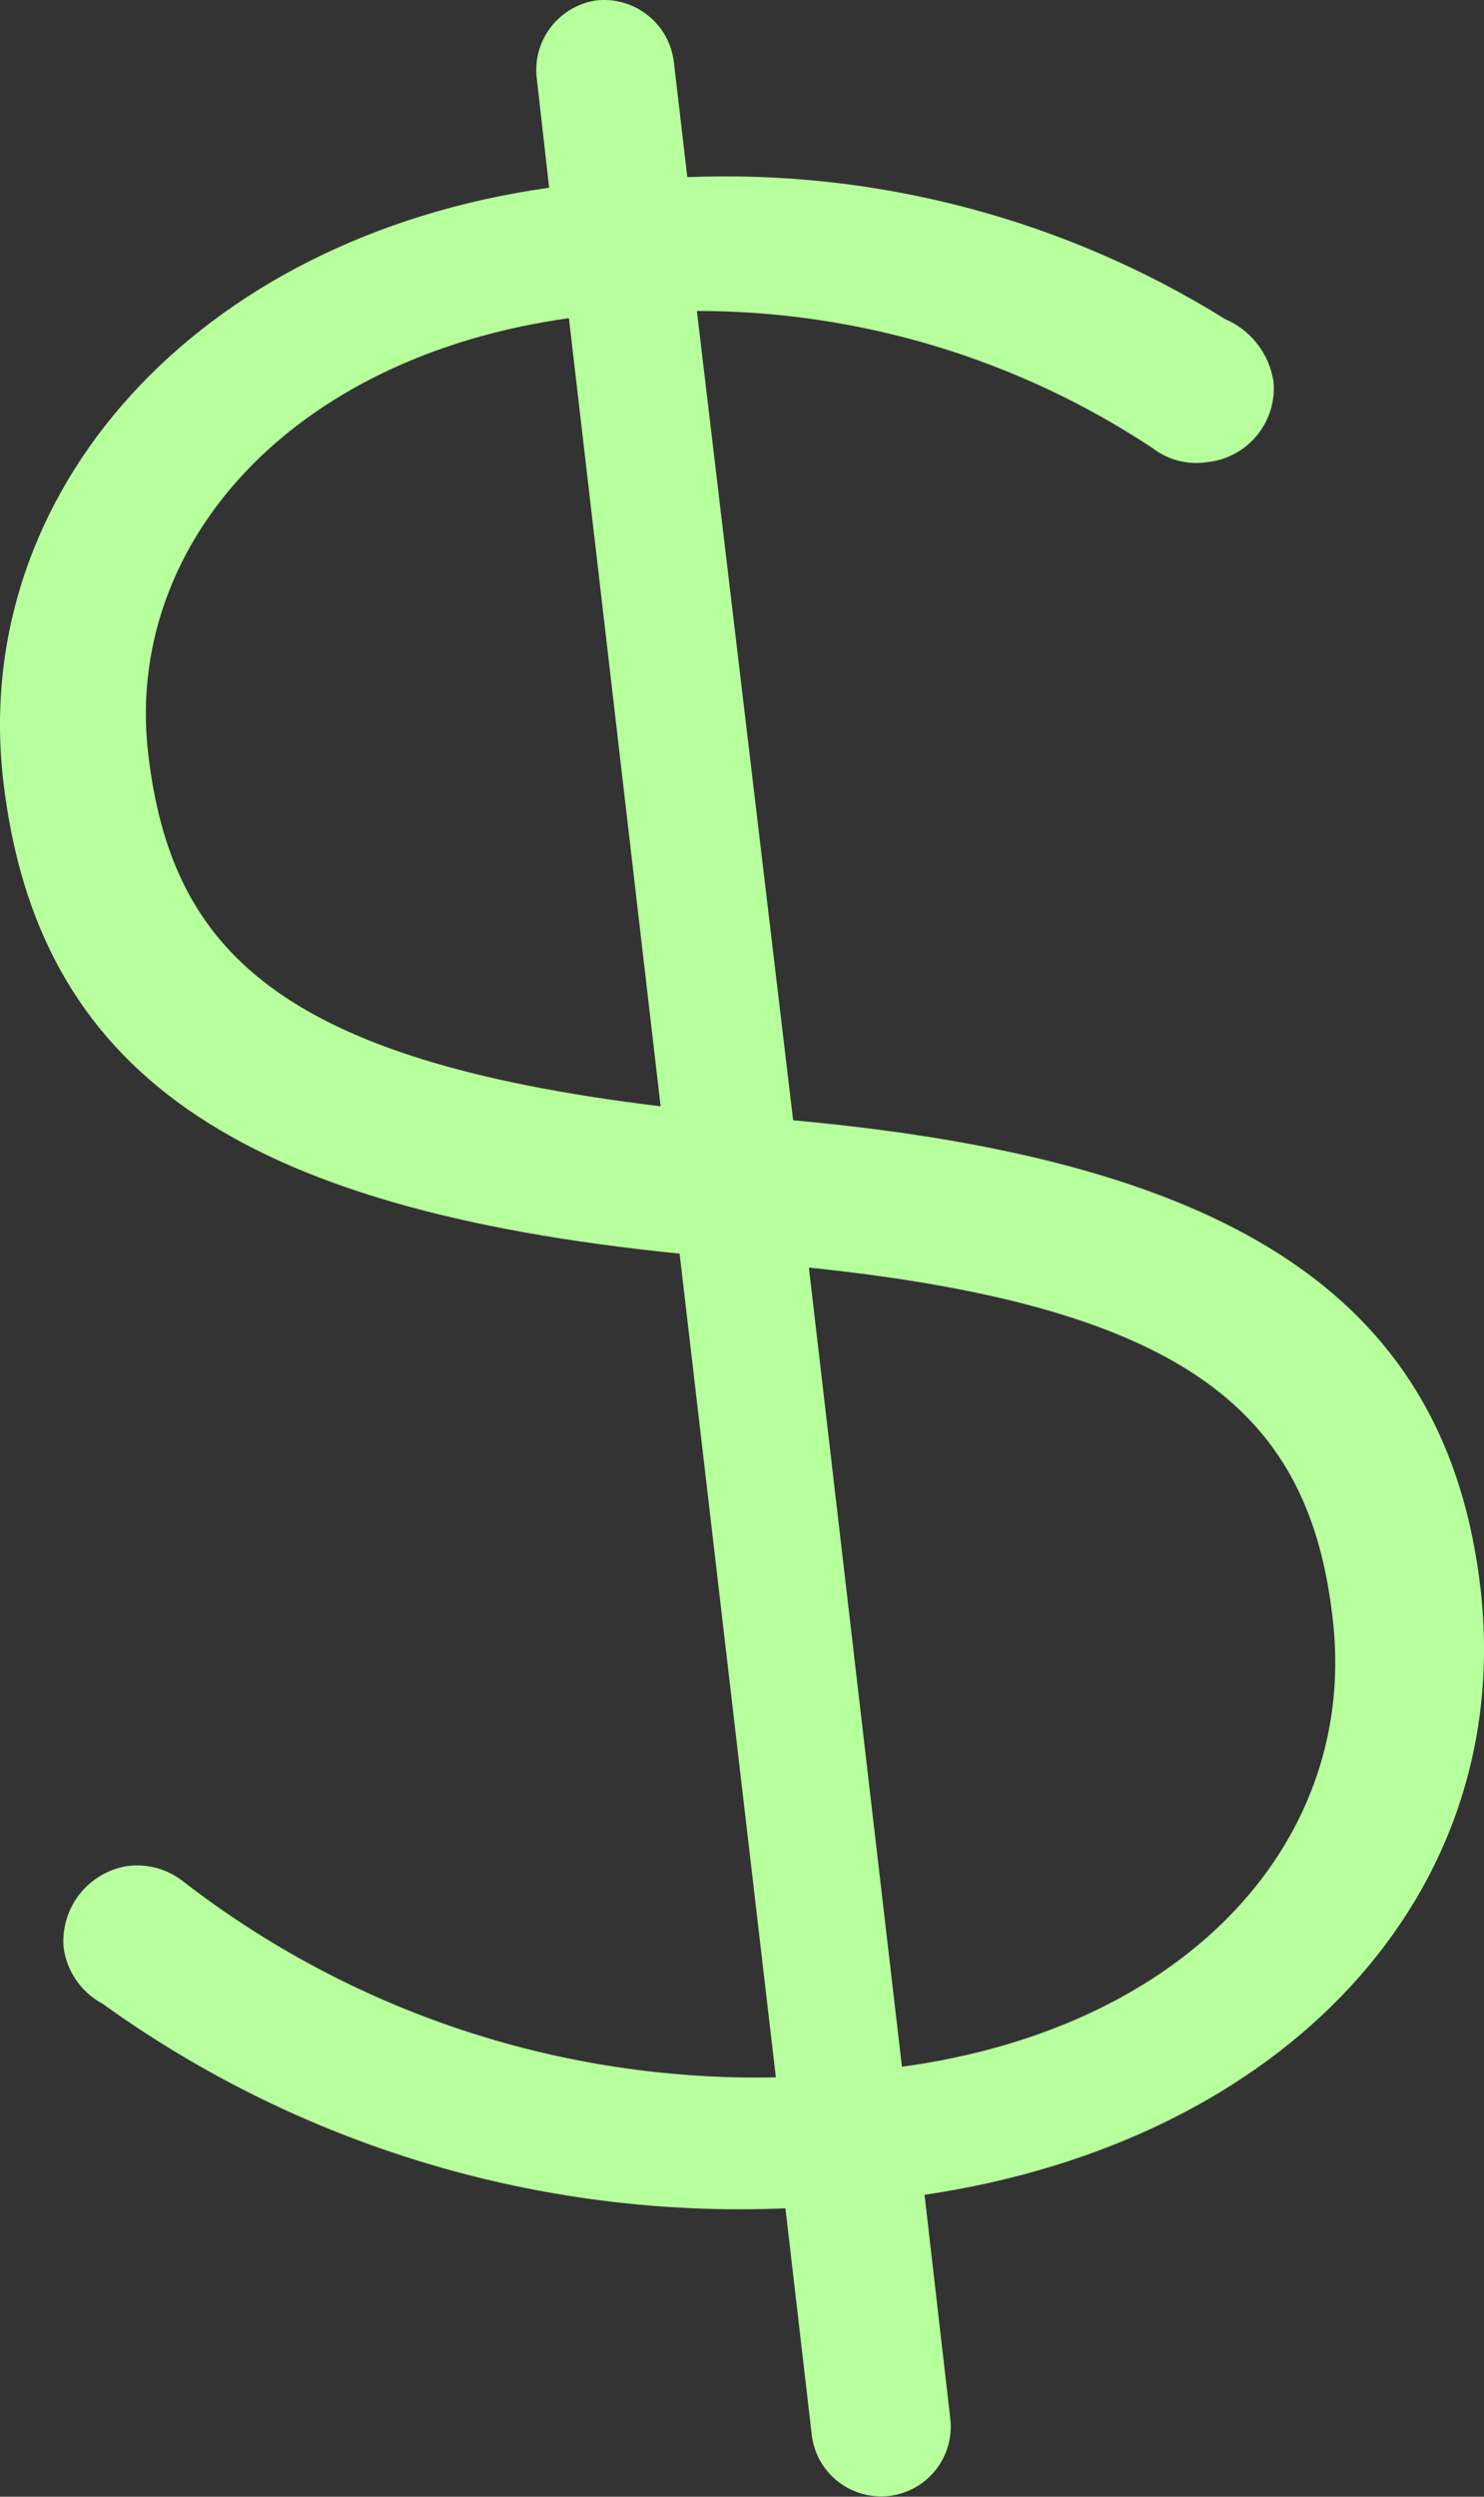 <svg width="22" height="37" viewBox="0 0 22 37" fill="none" xmlns="http://www.w3.org/2000/svg">
<rect x="0" y="0" width="22" height="37" fill="#333333" stroke="none"/>
<path d="M8.84 0.006C9.112 -0.024 9.385 0.054 9.6 0.224C9.815 0.393 9.955 0.641 9.989 0.912L10.189 2.625C12.998 2.512 15.777 3.245 18.165 4.73C18.352 4.81 18.516 4.937 18.64 5.098C18.765 5.259 18.847 5.449 18.879 5.65C18.907 5.939 18.819 6.228 18.634 6.453C18.45 6.677 18.183 6.82 17.894 6.849C17.753 6.87 17.608 6.863 17.47 6.828C17.331 6.792 17.201 6.729 17.088 6.642C15.084 5.315 12.734 4.608 10.331 4.608L11.758 16.602C18.429 17.208 21.454 19.334 21.947 23.529C22.474 28.074 19.043 31.734 13.706 32.526L14.091 35.872C14.114 36.141 14.032 36.407 13.861 36.616C13.691 36.824 13.446 36.958 13.178 36.989C12.911 37.019 12.642 36.944 12.429 36.78C12.215 36.615 12.075 36.374 12.037 36.108L11.644 32.726C8.025 32.878 4.46 31.81 1.52 29.694C1.363 29.61 1.229 29.49 1.128 29.343C1.028 29.197 0.964 29.028 0.942 28.852C0.921 28.569 1.007 28.289 1.182 28.067C1.358 27.845 1.611 27.697 1.891 27.653C2.177 27.616 2.467 27.693 2.697 27.867C5.211 29.82 8.319 30.85 11.502 30.785L10.075 18.578C3.482 17.914 0.557 15.867 0.05 11.586C-0.456 7.305 2.904 3.517 8.141 2.782L7.956 1.148C7.927 0.88 8.003 0.612 8.168 0.399C8.333 0.186 8.574 0.045 8.84 0.006ZM9.796 16.416L8.434 4.715C4.288 5.293 1.834 8.097 2.198 11.179C2.54 14.069 4.117 15.71 9.796 16.395V16.416ZM11.994 18.806L13.371 30.628C17.651 30.043 20.142 27.232 19.756 23.979C19.414 21.004 17.701 19.377 11.994 18.785V18.806Z" fill="#B6FF9C"/>
</svg>
